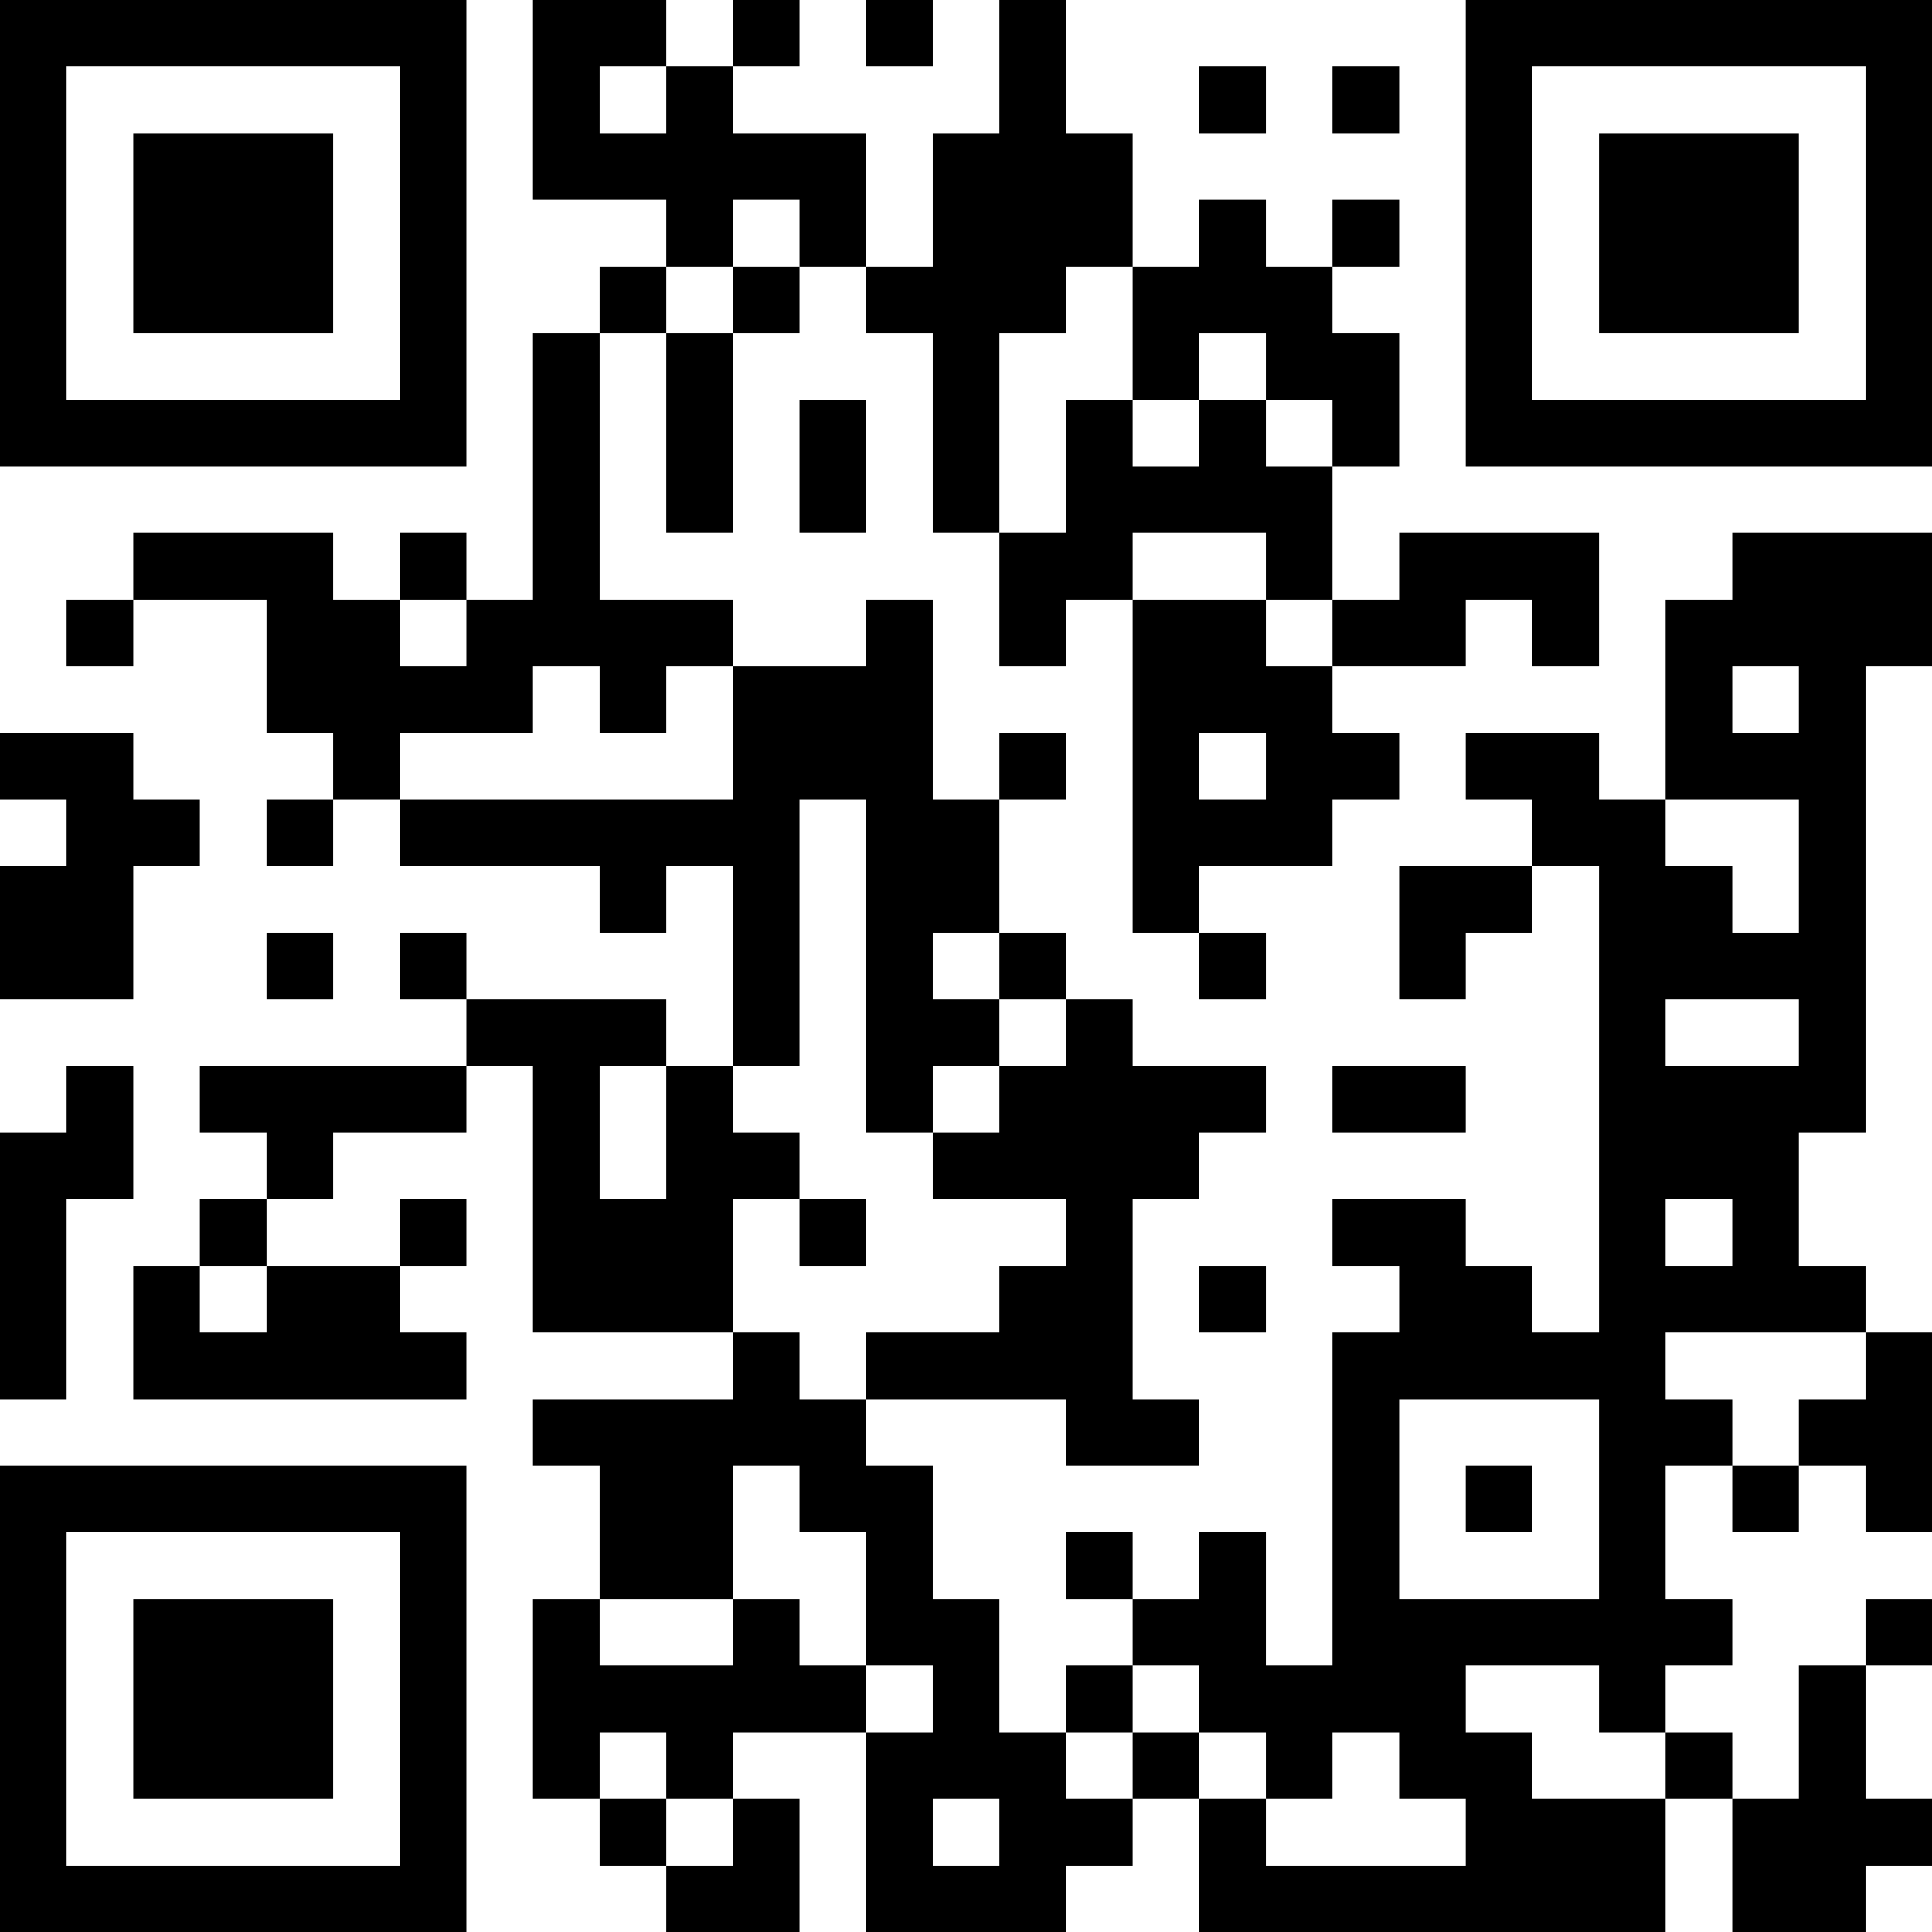 <?xml version="1.0" encoding="UTF-8"?>
<svg xmlns="http://www.w3.org/2000/svg" version="1.1" width="200" height="200" viewBox="0 0 200 200"><rect x="0" y="0" width="200" height="200" fill="#ffffff"/><g transform="scale(6.897)"><g transform="translate(0,0)"><path fill-rule="evenodd" d="M8 0L8 3L10 3L10 4L9 4L9 5L8 5L8 9L7 9L7 8L6 8L6 9L5 9L5 8L2 8L2 9L1 9L1 10L2 10L2 9L4 9L4 11L5 11L5 12L4 12L4 13L5 13L5 12L6 12L6 13L9 13L9 14L10 14L10 13L11 13L11 16L10 16L10 15L7 15L7 14L6 14L6 15L7 15L7 16L3 16L3 17L4 17L4 18L3 18L3 19L2 19L2 21L7 21L7 20L6 20L6 19L7 19L7 18L6 18L6 19L4 19L4 18L5 18L5 17L7 17L7 16L8 16L8 20L11 20L11 21L8 21L8 22L9 22L9 24L8 24L8 27L9 27L9 28L10 28L10 29L12 29L12 27L11 27L11 26L13 26L13 29L16 29L16 28L17 28L17 27L18 27L18 29L25 29L25 27L26 27L26 29L28 29L28 28L29 28L29 27L28 27L28 25L29 25L29 24L28 24L28 25L27 25L27 27L26 27L26 26L25 26L25 25L26 25L26 24L25 24L25 22L26 22L26 23L27 23L27 22L28 22L28 23L29 23L29 20L28 20L28 19L27 19L27 17L28 17L28 10L29 10L29 8L26 8L26 9L25 9L25 12L24 12L24 11L22 11L22 12L23 12L23 13L21 13L21 15L22 15L22 14L23 14L23 13L24 13L24 20L23 20L23 19L22 19L22 18L20 18L20 19L21 19L21 20L20 20L20 25L19 25L19 23L18 23L18 24L17 24L17 23L16 23L16 24L17 24L17 25L16 25L16 26L15 26L15 24L14 24L14 22L13 22L13 21L16 21L16 22L18 22L18 21L17 21L17 18L18 18L18 17L19 17L19 16L17 16L17 15L16 15L16 14L15 14L15 12L16 12L16 11L15 11L15 12L14 12L14 9L13 9L13 10L11 10L11 9L9 9L9 5L10 5L10 8L11 8L11 5L12 5L12 4L13 4L13 5L14 5L14 8L15 8L15 10L16 10L16 9L17 9L17 14L18 14L18 15L19 15L19 14L18 14L18 13L20 13L20 12L21 12L21 11L20 11L20 10L22 10L22 9L23 9L23 10L24 10L24 8L21 8L21 9L20 9L20 7L21 7L21 5L20 5L20 4L21 4L21 3L20 3L20 4L19 4L19 3L18 3L18 4L17 4L17 2L16 2L16 0L15 0L15 2L14 2L14 4L13 4L13 2L11 2L11 1L12 1L12 0L11 0L11 1L10 1L10 0ZM13 0L13 1L14 1L14 0ZM9 1L9 2L10 2L10 1ZM18 1L18 2L19 2L19 1ZM20 1L20 2L21 2L21 1ZM11 3L11 4L10 4L10 5L11 5L11 4L12 4L12 3ZM16 4L16 5L15 5L15 8L16 8L16 6L17 6L17 7L18 7L18 6L19 6L19 7L20 7L20 6L19 6L19 5L18 5L18 6L17 6L17 4ZM12 6L12 8L13 8L13 6ZM17 8L17 9L19 9L19 10L20 10L20 9L19 9L19 8ZM6 9L6 10L7 10L7 9ZM8 10L8 11L6 11L6 12L11 12L11 10L10 10L10 11L9 11L9 10ZM26 10L26 11L27 11L27 10ZM0 11L0 12L1 12L1 13L0 13L0 15L2 15L2 13L3 13L3 12L2 12L2 11ZM18 11L18 12L19 12L19 11ZM12 12L12 16L11 16L11 17L12 17L12 18L11 18L11 20L12 20L12 21L13 21L13 20L15 20L15 19L16 19L16 18L14 18L14 17L15 17L15 16L16 16L16 15L15 15L15 14L14 14L14 15L15 15L15 16L14 16L14 17L13 17L13 12ZM25 12L25 13L26 13L26 14L27 14L27 12ZM4 14L4 15L5 15L5 14ZM25 15L25 16L27 16L27 15ZM1 16L1 17L0 17L0 21L1 21L1 18L2 18L2 16ZM9 16L9 18L10 18L10 16ZM20 16L20 17L22 17L22 16ZM12 18L12 19L13 19L13 18ZM25 18L25 19L26 19L26 18ZM3 19L3 20L4 20L4 19ZM18 19L18 20L19 20L19 19ZM25 20L25 21L26 21L26 22L27 22L27 21L28 21L28 20ZM21 21L21 24L24 24L24 21ZM11 22L11 24L9 24L9 25L11 25L11 24L12 24L12 25L13 25L13 26L14 26L14 25L13 25L13 23L12 23L12 22ZM22 22L22 23L23 23L23 22ZM17 25L17 26L16 26L16 27L17 27L17 26L18 26L18 27L19 27L19 28L22 28L22 27L21 27L21 26L20 26L20 27L19 27L19 26L18 26L18 25ZM22 25L22 26L23 26L23 27L25 27L25 26L24 26L24 25ZM9 26L9 27L10 27L10 28L11 28L11 27L10 27L10 26ZM14 27L14 28L15 28L15 27ZM0 0L0 7L7 7L7 0ZM1 1L1 6L6 6L6 1ZM2 2L2 5L5 5L5 2ZM22 0L22 7L29 7L29 0ZM23 1L23 6L28 6L28 1ZM24 2L24 5L27 5L27 2ZM0 22L0 29L7 29L7 22ZM1 23L1 28L6 28L6 23ZM2 24L2 27L5 27L5 24Z" fill="#000000"/></g></g></svg>
